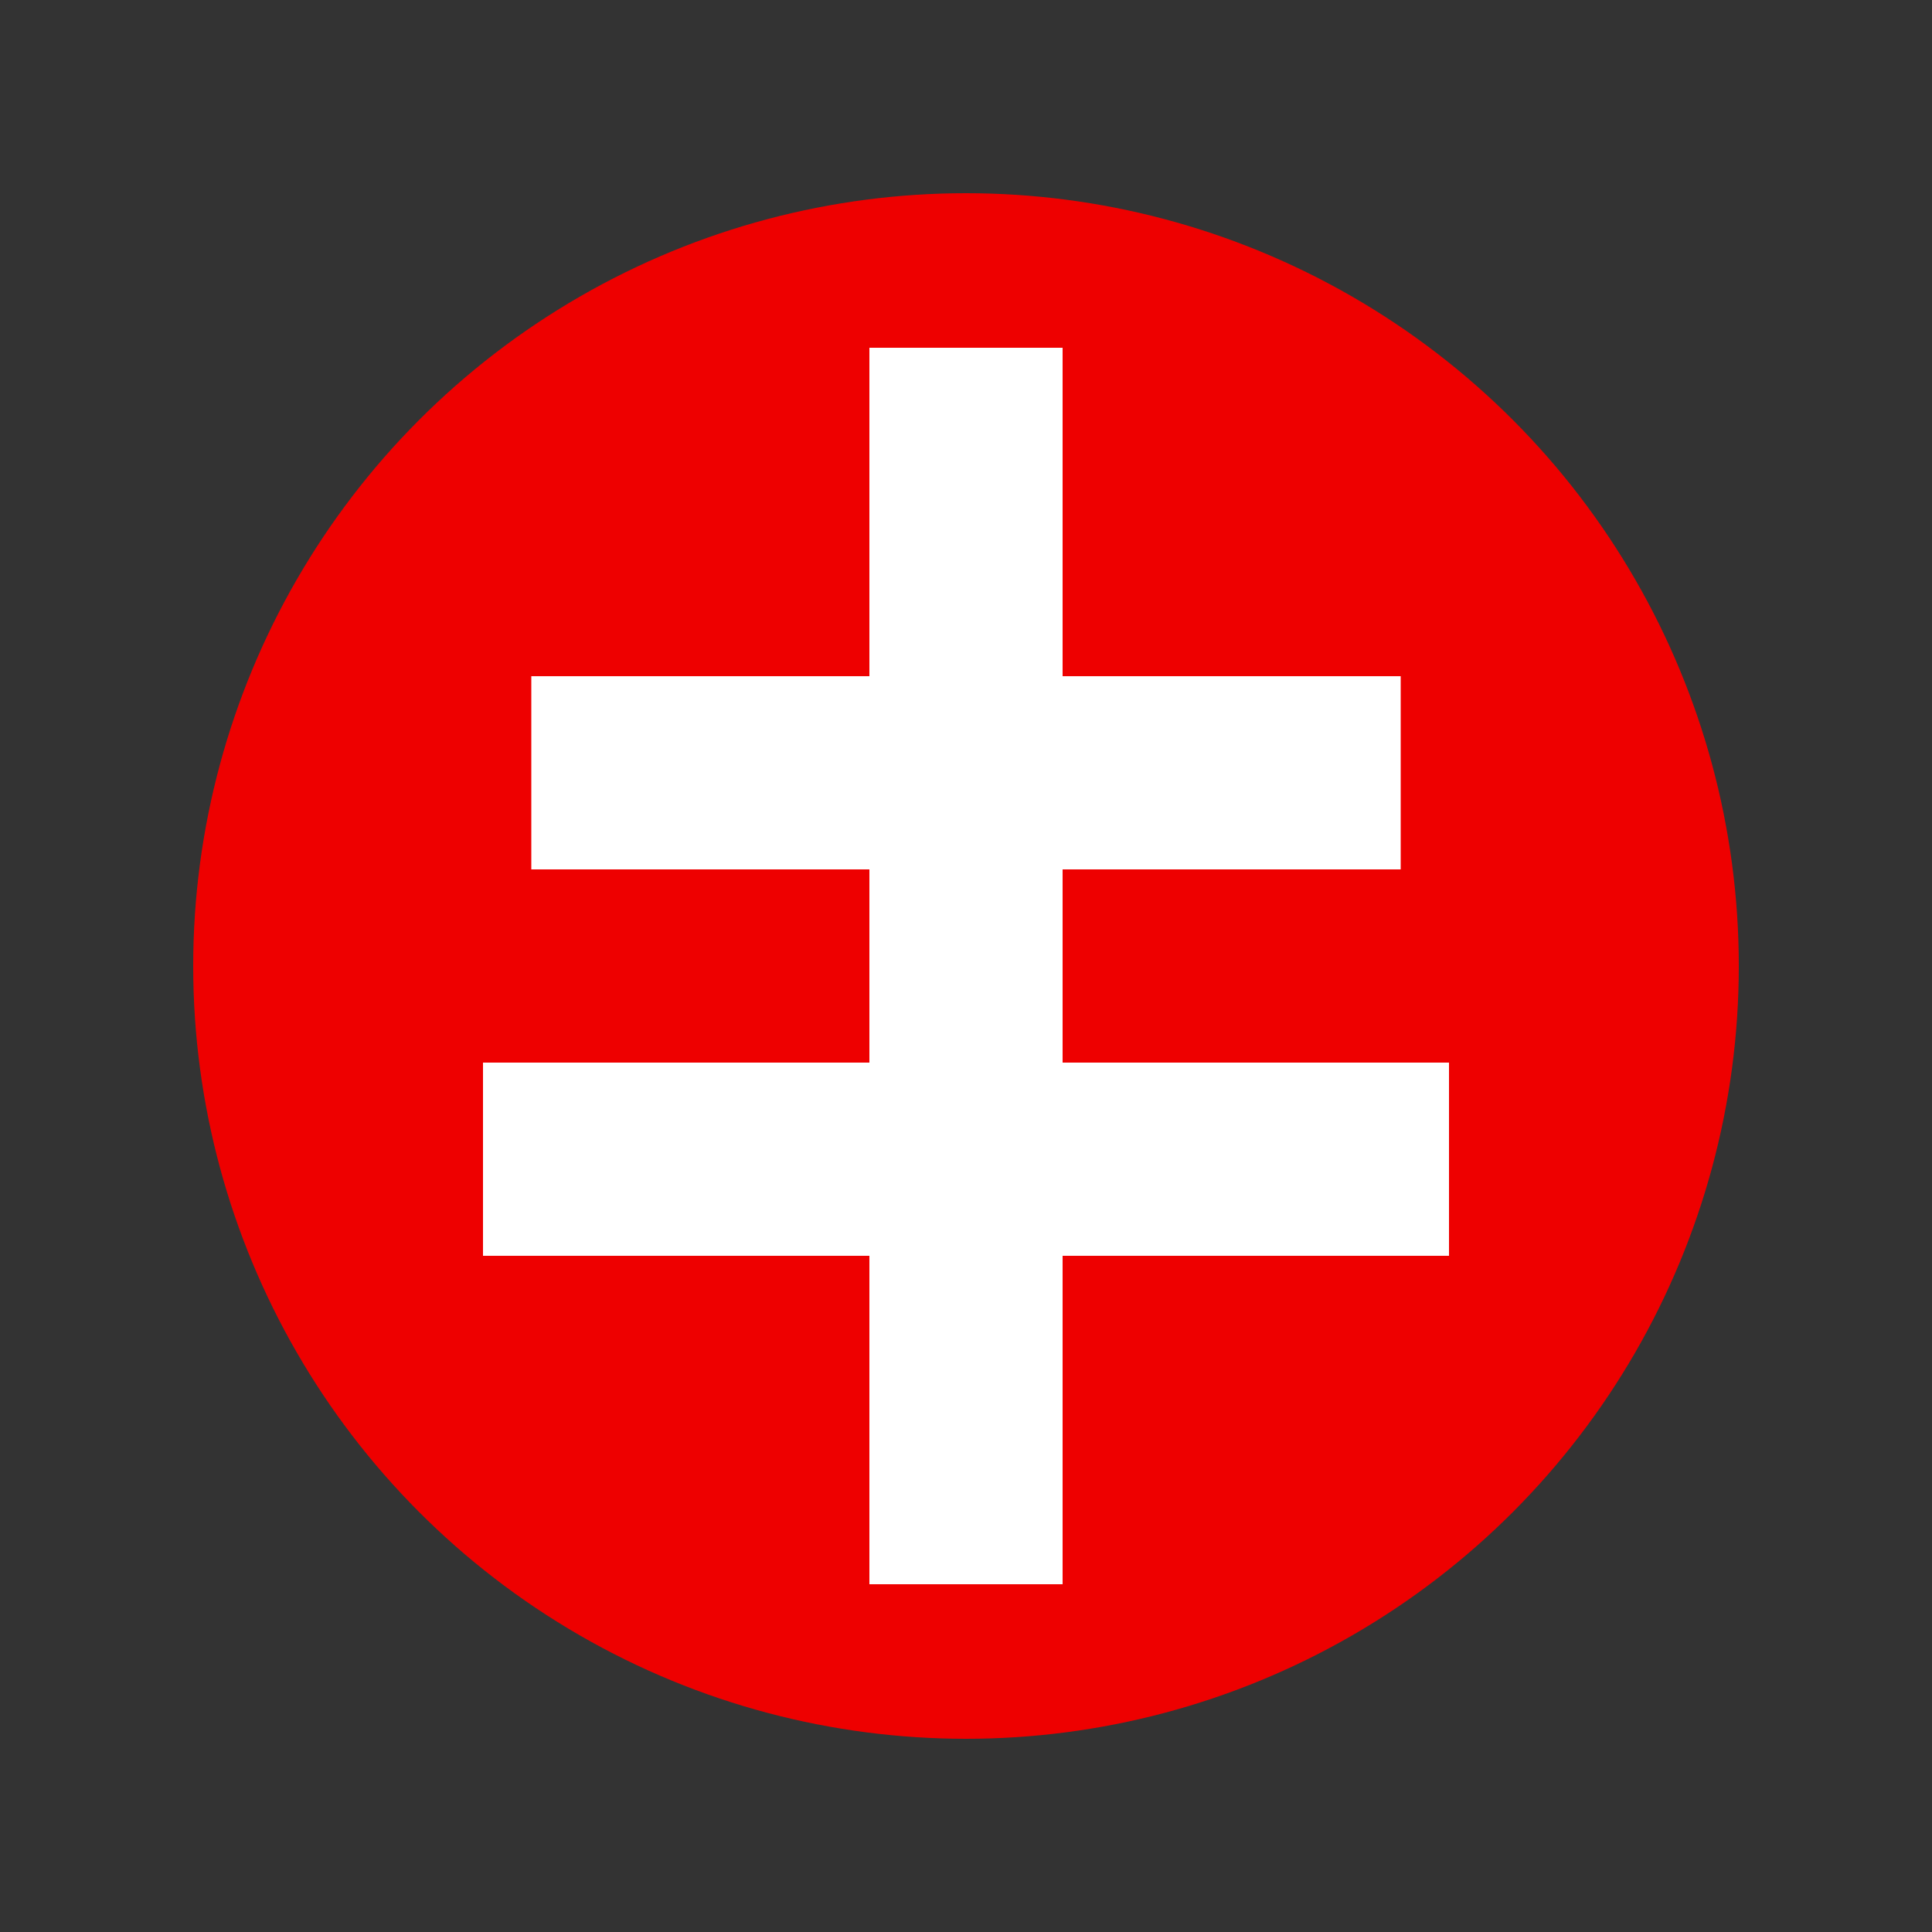 <svg xmlns="http://www.w3.org/2000/svg" viewBox="0 0 100 100">
<rect x="0" y="0" width="100" height="100" fill="#333333" stroke="none"/>
<circle cx="50" cy="50" r="40" style="fill:#E00;" />
<path d="M 45 18 L 55 18 L 55 82 L 45 82 L 45 18" style="fill:#FFF;" />
<path d="M 27.5 35 L 72.5 35 L 72.5 45 L 27.5 45 L 27.5 35" style="fill:#FFF;" />
<path d="M 25 65 L 75 65 L 75 55 L 25 55 L 25 65" style="fill:#FFF;" />
</svg>
